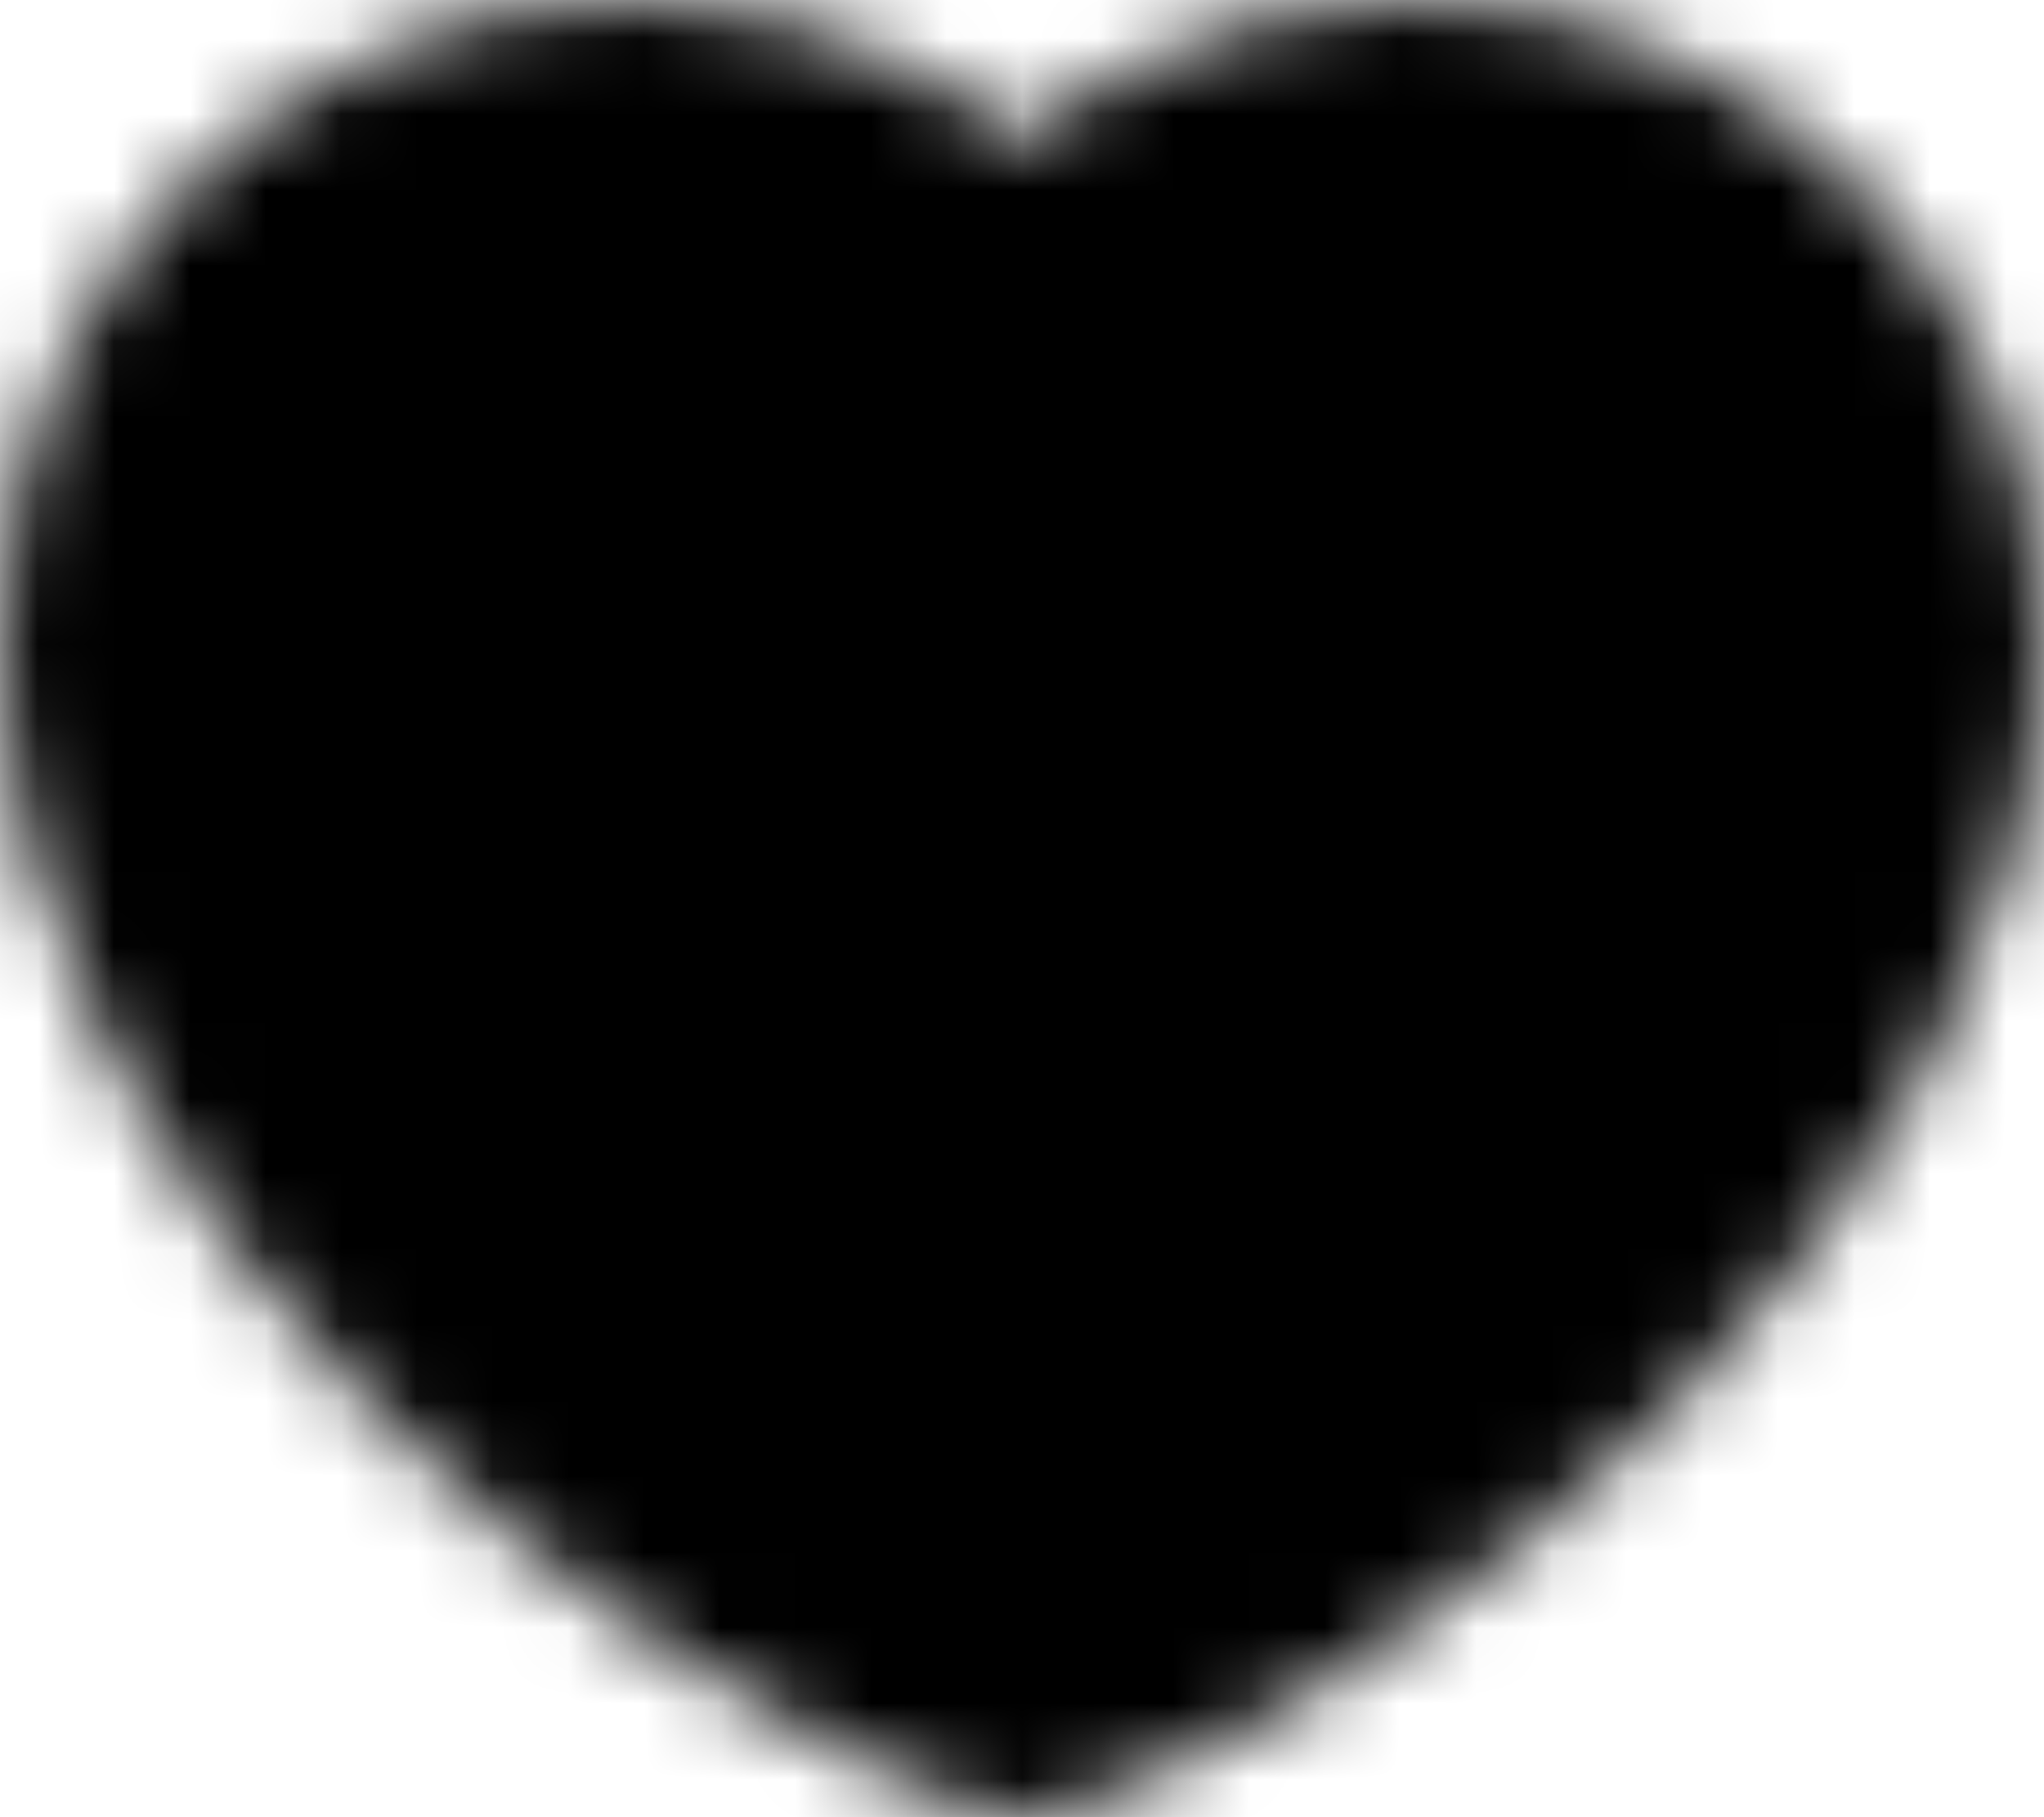 <svg width="27" height="24" viewBox="0 0 27 24" fill="none" xmlns="http://www.w3.org/2000/svg">
<mask id="mask0_67_346" style="mask-type:luminance" maskUnits="userSpaceOnUse" x="0" y="0" width="27" height="24">
<path d="M8.325 2C4.832 2 2 4.87 2 8.409C2 14.818 9.475 20.645 13.5 22C17.525 20.645 25 14.818 25 8.409C25 4.87 22.168 2 18.675 2C16.536 2 14.644 3.076 13.5 4.723C12.917 3.881 12.142 3.194 11.241 2.72C10.34 2.246 9.34 1.999 8.325 2Z" fill="white" stroke="white" stroke-width="4" stroke-linecap="round" stroke-linejoin="round"/>
</mask>
<g mask="url(#mask0_67_346)">
<path d="M-0.3 -2.661H27.3V25.306H-0.3V-2.661Z" fill="black"/>
</g>
</svg>
